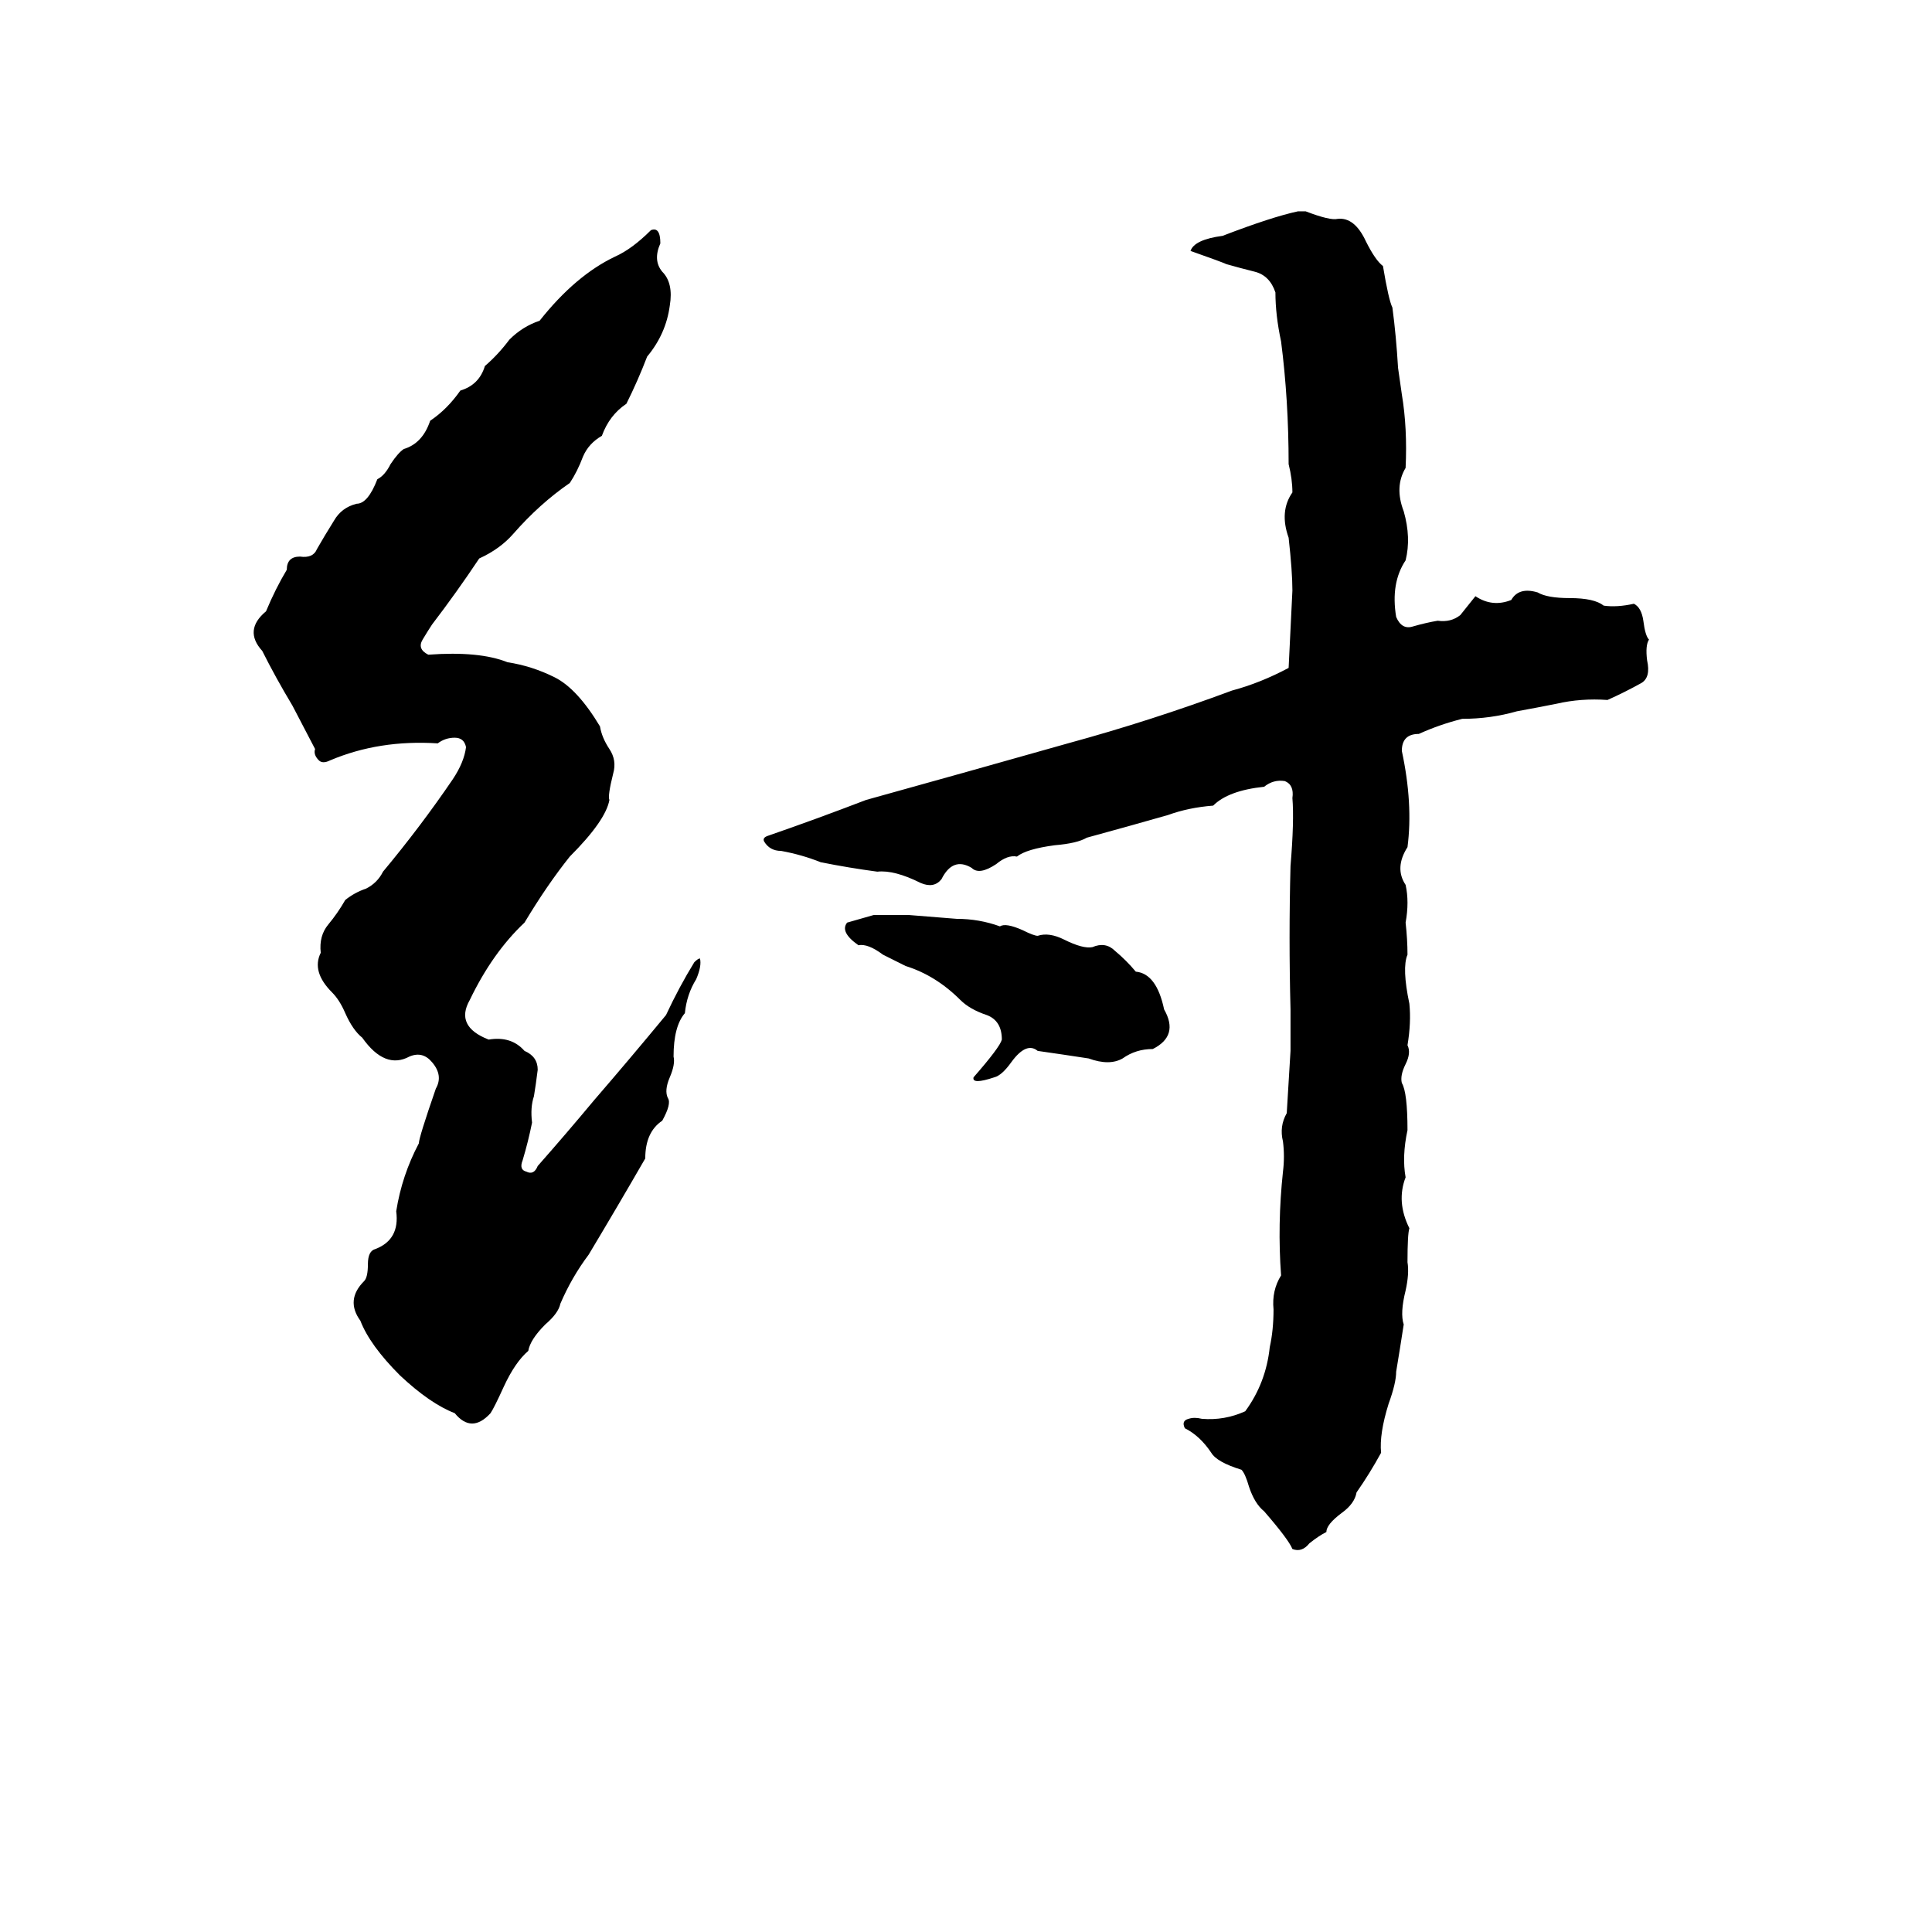 <svg xmlns="http://www.w3.org/2000/svg" viewBox="0 -800 1024 1024">
	<path fill="#000000" d="M688 -688H692Q705 -683 709 -684Q718 -685 724 -672Q729 -662 733 -659Q736 -641 738 -637Q740 -622 741 -605Q742 -598 743 -591Q746 -573 745 -552Q739 -542 744 -529Q748 -515 745 -503Q737 -491 740 -473Q743 -466 749 -468Q756 -470 762 -471Q769 -470 774 -474Q778 -479 782 -484Q791 -478 801 -482Q805 -489 815 -486Q820 -483 832 -483Q845 -483 850 -479Q857 -478 866 -480Q870 -478 871 -471Q872 -463 874 -461Q872 -458 873 -450Q875 -441 870 -438Q861 -433 852 -429Q838 -430 825 -427Q815 -425 804 -423Q790 -419 775 -419Q763 -416 752 -411Q743 -411 743 -402Q749 -374 746 -351Q739 -340 745 -331Q747 -322 745 -311Q746 -302 746 -294Q743 -287 747 -268Q748 -258 746 -246Q748 -242 745 -236Q742 -230 743 -226Q746 -221 746 -201Q743 -187 745 -176Q740 -163 747 -149Q746 -146 746 -131Q747 -125 745 -116Q742 -104 744 -98Q742 -85 740 -73Q740 -67 736 -56Q731 -40 732 -30Q726 -19 719 -9Q718 -3 711 2Q703 8 703 12Q699 14 694 18Q690 23 685 21Q683 16 670 1Q665 -3 662 -12Q660 -19 658 -21Q645 -25 642 -30Q636 -39 628 -43Q626 -47 630 -48Q633 -49 637 -48Q649 -47 660 -52Q671 -67 673 -86Q675 -95 675 -106Q674 -116 679 -124Q677 -151 680 -179Q681 -187 680 -195Q678 -203 682 -210Q683 -226 684 -243Q684 -254 684 -265Q683 -303 684 -341Q686 -365 685 -377Q686 -384 681 -386Q675 -387 670 -383Q651 -381 643 -373Q630 -372 619 -368Q598 -362 576 -356Q571 -353 559 -352Q544 -350 539 -346Q534 -347 528 -342Q519 -336 515 -340Q505 -346 499 -334Q495 -329 488 -332Q474 -339 465 -338Q450 -340 435 -343Q425 -347 414 -349Q408 -349 405 -354Q404 -356 407 -357Q433 -366 459 -376Q513 -391 566 -406Q610 -418 653 -434Q668 -438 683 -446Q684 -466 685 -487Q685 -497 683 -515Q678 -529 685 -539Q685 -546 683 -554Q683 -588 679 -619Q676 -633 676 -645Q673 -654 665 -656Q657 -658 650 -660Q648 -661 631 -667Q633 -673 648 -675Q674 -685 688 -688ZM345 -678Q350 -680 350 -671Q346 -662 351 -656Q357 -650 355 -638Q353 -623 343 -611Q338 -598 332 -586Q323 -580 319 -569Q312 -565 309 -558Q306 -550 302 -544Q286 -533 272 -517Q265 -509 254 -504Q242 -486 229 -469Q227 -466 224 -461Q221 -456 227 -453Q254 -455 269 -449Q282 -447 294 -441Q306 -435 318 -415Q319 -409 323 -403Q327 -397 325 -390Q322 -378 323 -376Q321 -365 302 -346Q290 -331 278 -311Q261 -295 249 -270Q241 -256 259 -249Q271 -251 278 -243Q285 -240 285 -233Q284 -225 283 -219Q281 -213 282 -205Q280 -195 277 -185Q275 -180 279 -179Q283 -177 285 -182Q300 -199 315 -217Q334 -239 353 -262Q360 -277 368 -290Q370 -292 371 -292Q372 -288 369 -281Q364 -273 363 -263Q357 -256 357 -240Q358 -236 355 -229Q352 -222 354 -218Q356 -215 351 -206Q342 -200 342 -186Q327 -160 312 -135Q303 -123 297 -109Q296 -104 289 -98Q281 -90 280 -84Q273 -78 267 -65Q262 -54 260 -51Q250 -40 241 -51Q228 -56 212 -71Q196 -87 191 -100Q183 -111 193 -121Q195 -123 195 -130Q195 -137 199 -138Q212 -143 210 -158Q213 -177 222 -194Q222 -197 231 -223Q235 -230 229 -237Q224 -243 217 -240Q204 -233 192 -250Q187 -254 183 -263Q180 -270 176 -274Q165 -285 170 -295Q169 -304 174 -310Q179 -316 183 -323Q188 -327 194 -329Q200 -332 203 -338Q223 -362 240 -387Q246 -396 247 -404Q246 -409 241 -409Q236 -409 232 -406Q201 -408 175 -397Q171 -395 169 -397Q166 -400 167 -403L155 -426Q146 -441 139 -455Q129 -466 141 -476Q146 -488 152 -498Q152 -505 159 -505Q166 -504 168 -509Q172 -516 177 -524Q181 -531 189 -533Q195 -533 200 -546Q204 -548 207 -554Q211 -560 214 -562Q224 -565 228 -577Q237 -583 244 -593Q254 -596 257 -606Q264 -612 270 -620Q277 -627 286 -630Q305 -654 326 -664Q335 -668 345 -678ZM482 -315Q495 -314 507 -313Q519 -313 530 -309Q533 -311 542 -307Q548 -304 550 -304Q556 -306 564 -302Q574 -297 579 -298Q586 -301 591 -296Q597 -291 602 -285Q613 -284 617 -265Q625 -251 611 -244Q602 -244 595 -239Q588 -235 577 -239Q564 -241 550 -243Q544 -248 536 -237Q531 -230 527 -229Q515 -225 516 -229Q530 -245 531 -249Q531 -259 523 -262Q514 -265 509 -270Q496 -283 480 -288Q474 -291 468 -294Q460 -300 455 -299Q445 -306 449 -311L463 -315Q473 -315 482 -315Z"/>
</svg>